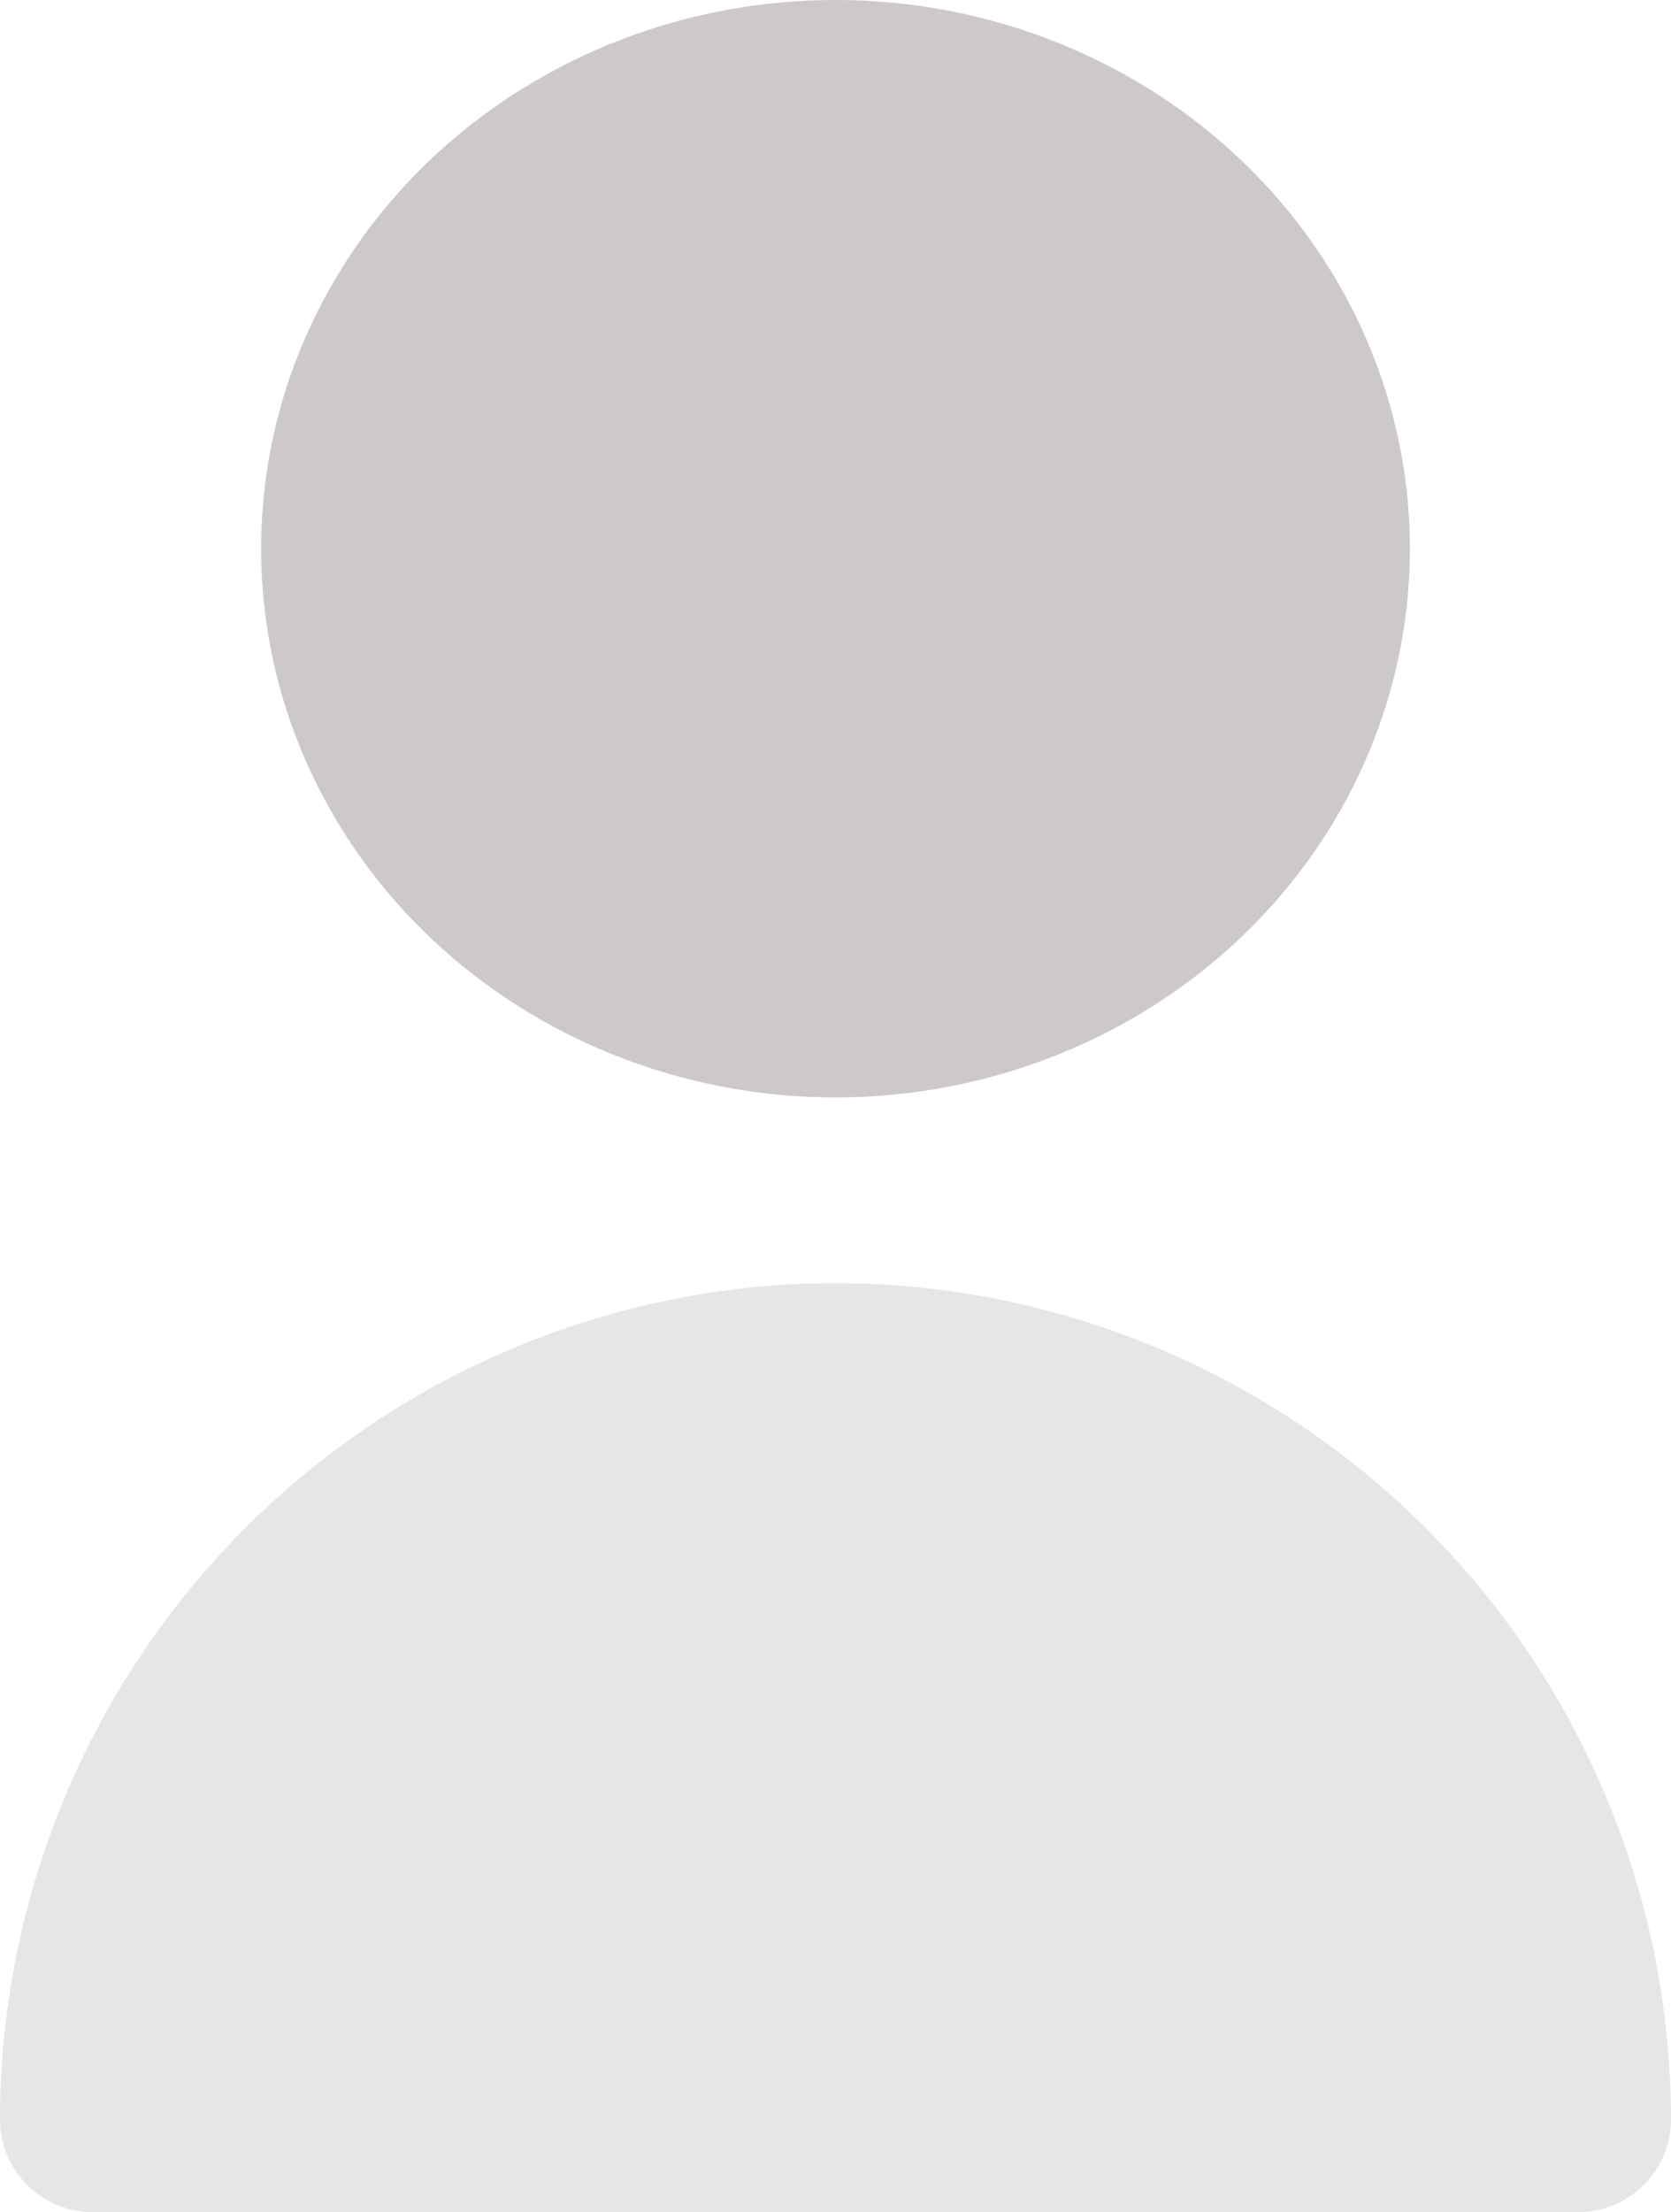 <svg xmlns="http://www.w3.org/2000/svg" width="18.142" height="24" viewBox="0 0 18.142 24">
  <g id="user_1_" data-name="user (1)" transform="translate(-64 -0.334)">
    <ellipse id="Ellipse_8" data-name="Ellipse 8" cx="6.236" cy="5.953" rx="6.236" ry="5.953" transform="translate(66.835 0.334)" fill="#cec9c9"/>
    <path id="Path_169" data-name="Path 169" d="M73.071,298.667A9.081,9.081,0,0,0,64,307.738a1.008,1.008,0,0,0,1.008,1.008H81.134a1.008,1.008,0,0,0,1.008-1.008A9.081,9.081,0,0,0,73.071,298.667Z" transform="translate(0 -284.412)" fill="#e6e6e6"/>
  </g>
</svg>
